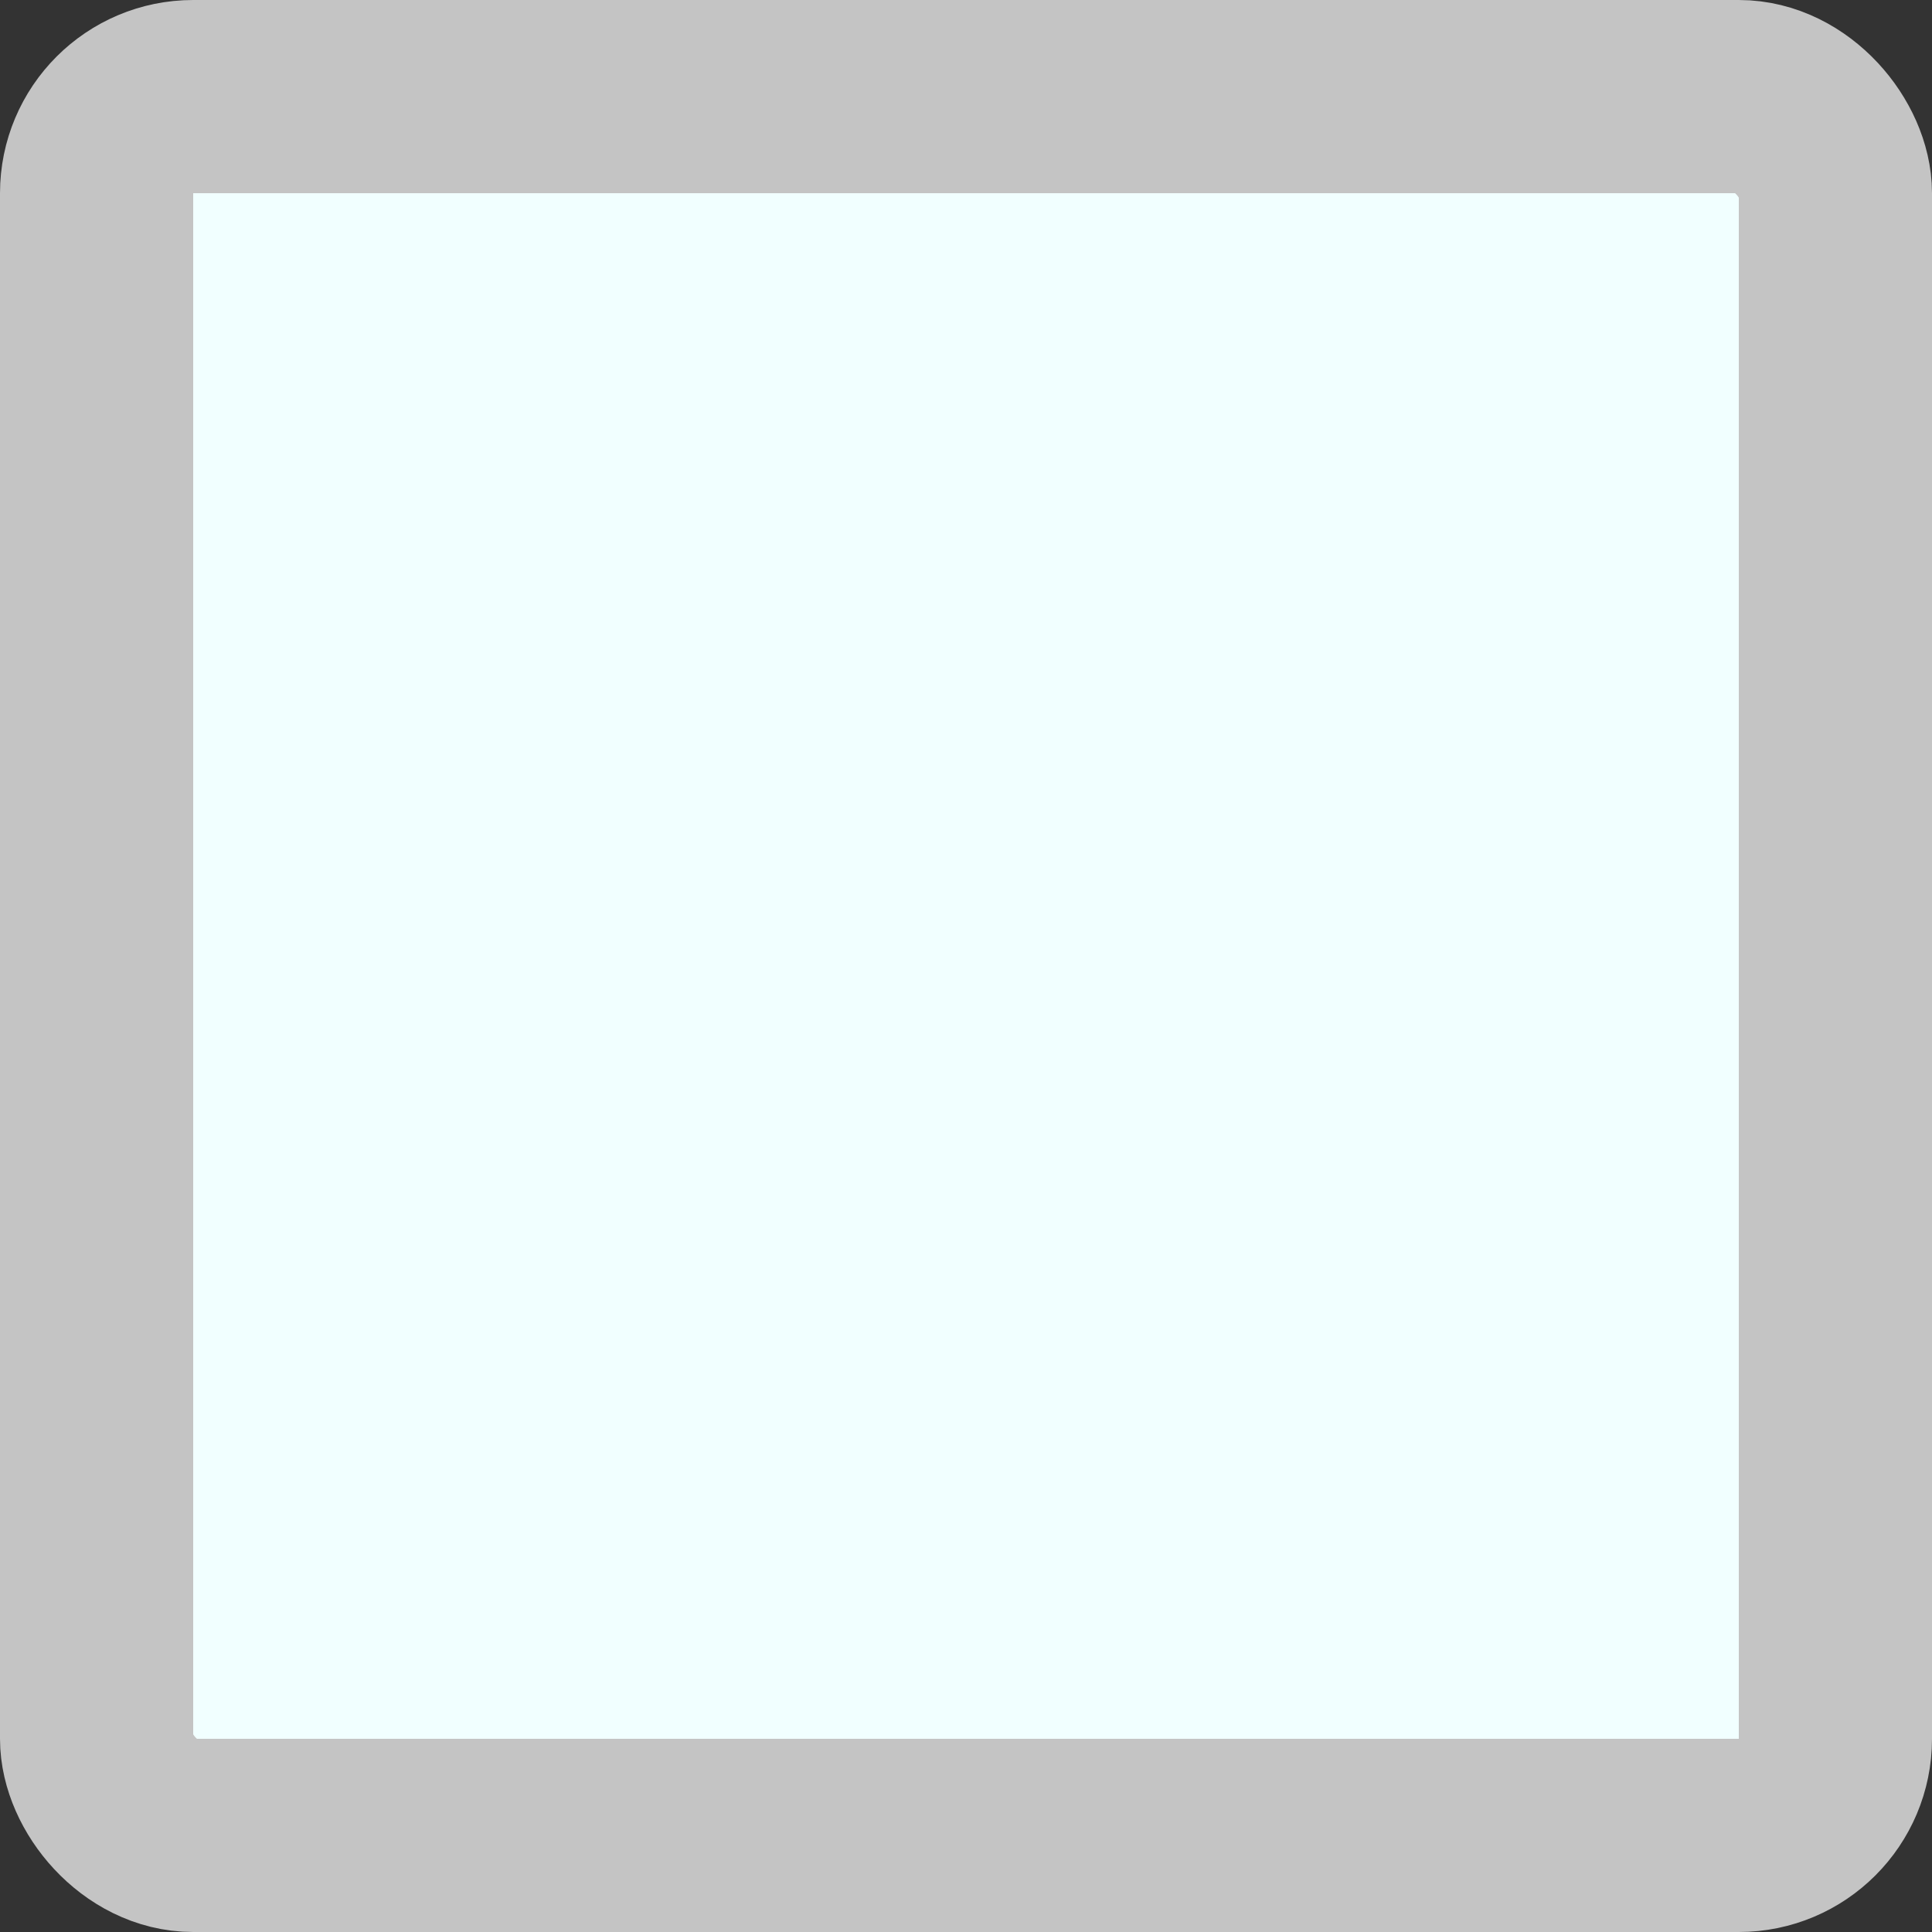 <svg width="20" height="20" viewBox="0 0 20 20" fill="none" xmlns="http://www.w3.org/2000/svg">
<rect x="0" y="0" width="20" height="20" fill="#333333" stroke="none"/>
<g id="Check">
<rect x="1" y="1" width="18" height="18" rx="1" fill="#F1FFFF"/>
<rect x="1" y="1" width="18" height="18" rx="1" stroke="#C4C4C4" stroke-width="2"/>
</g>
</svg>
